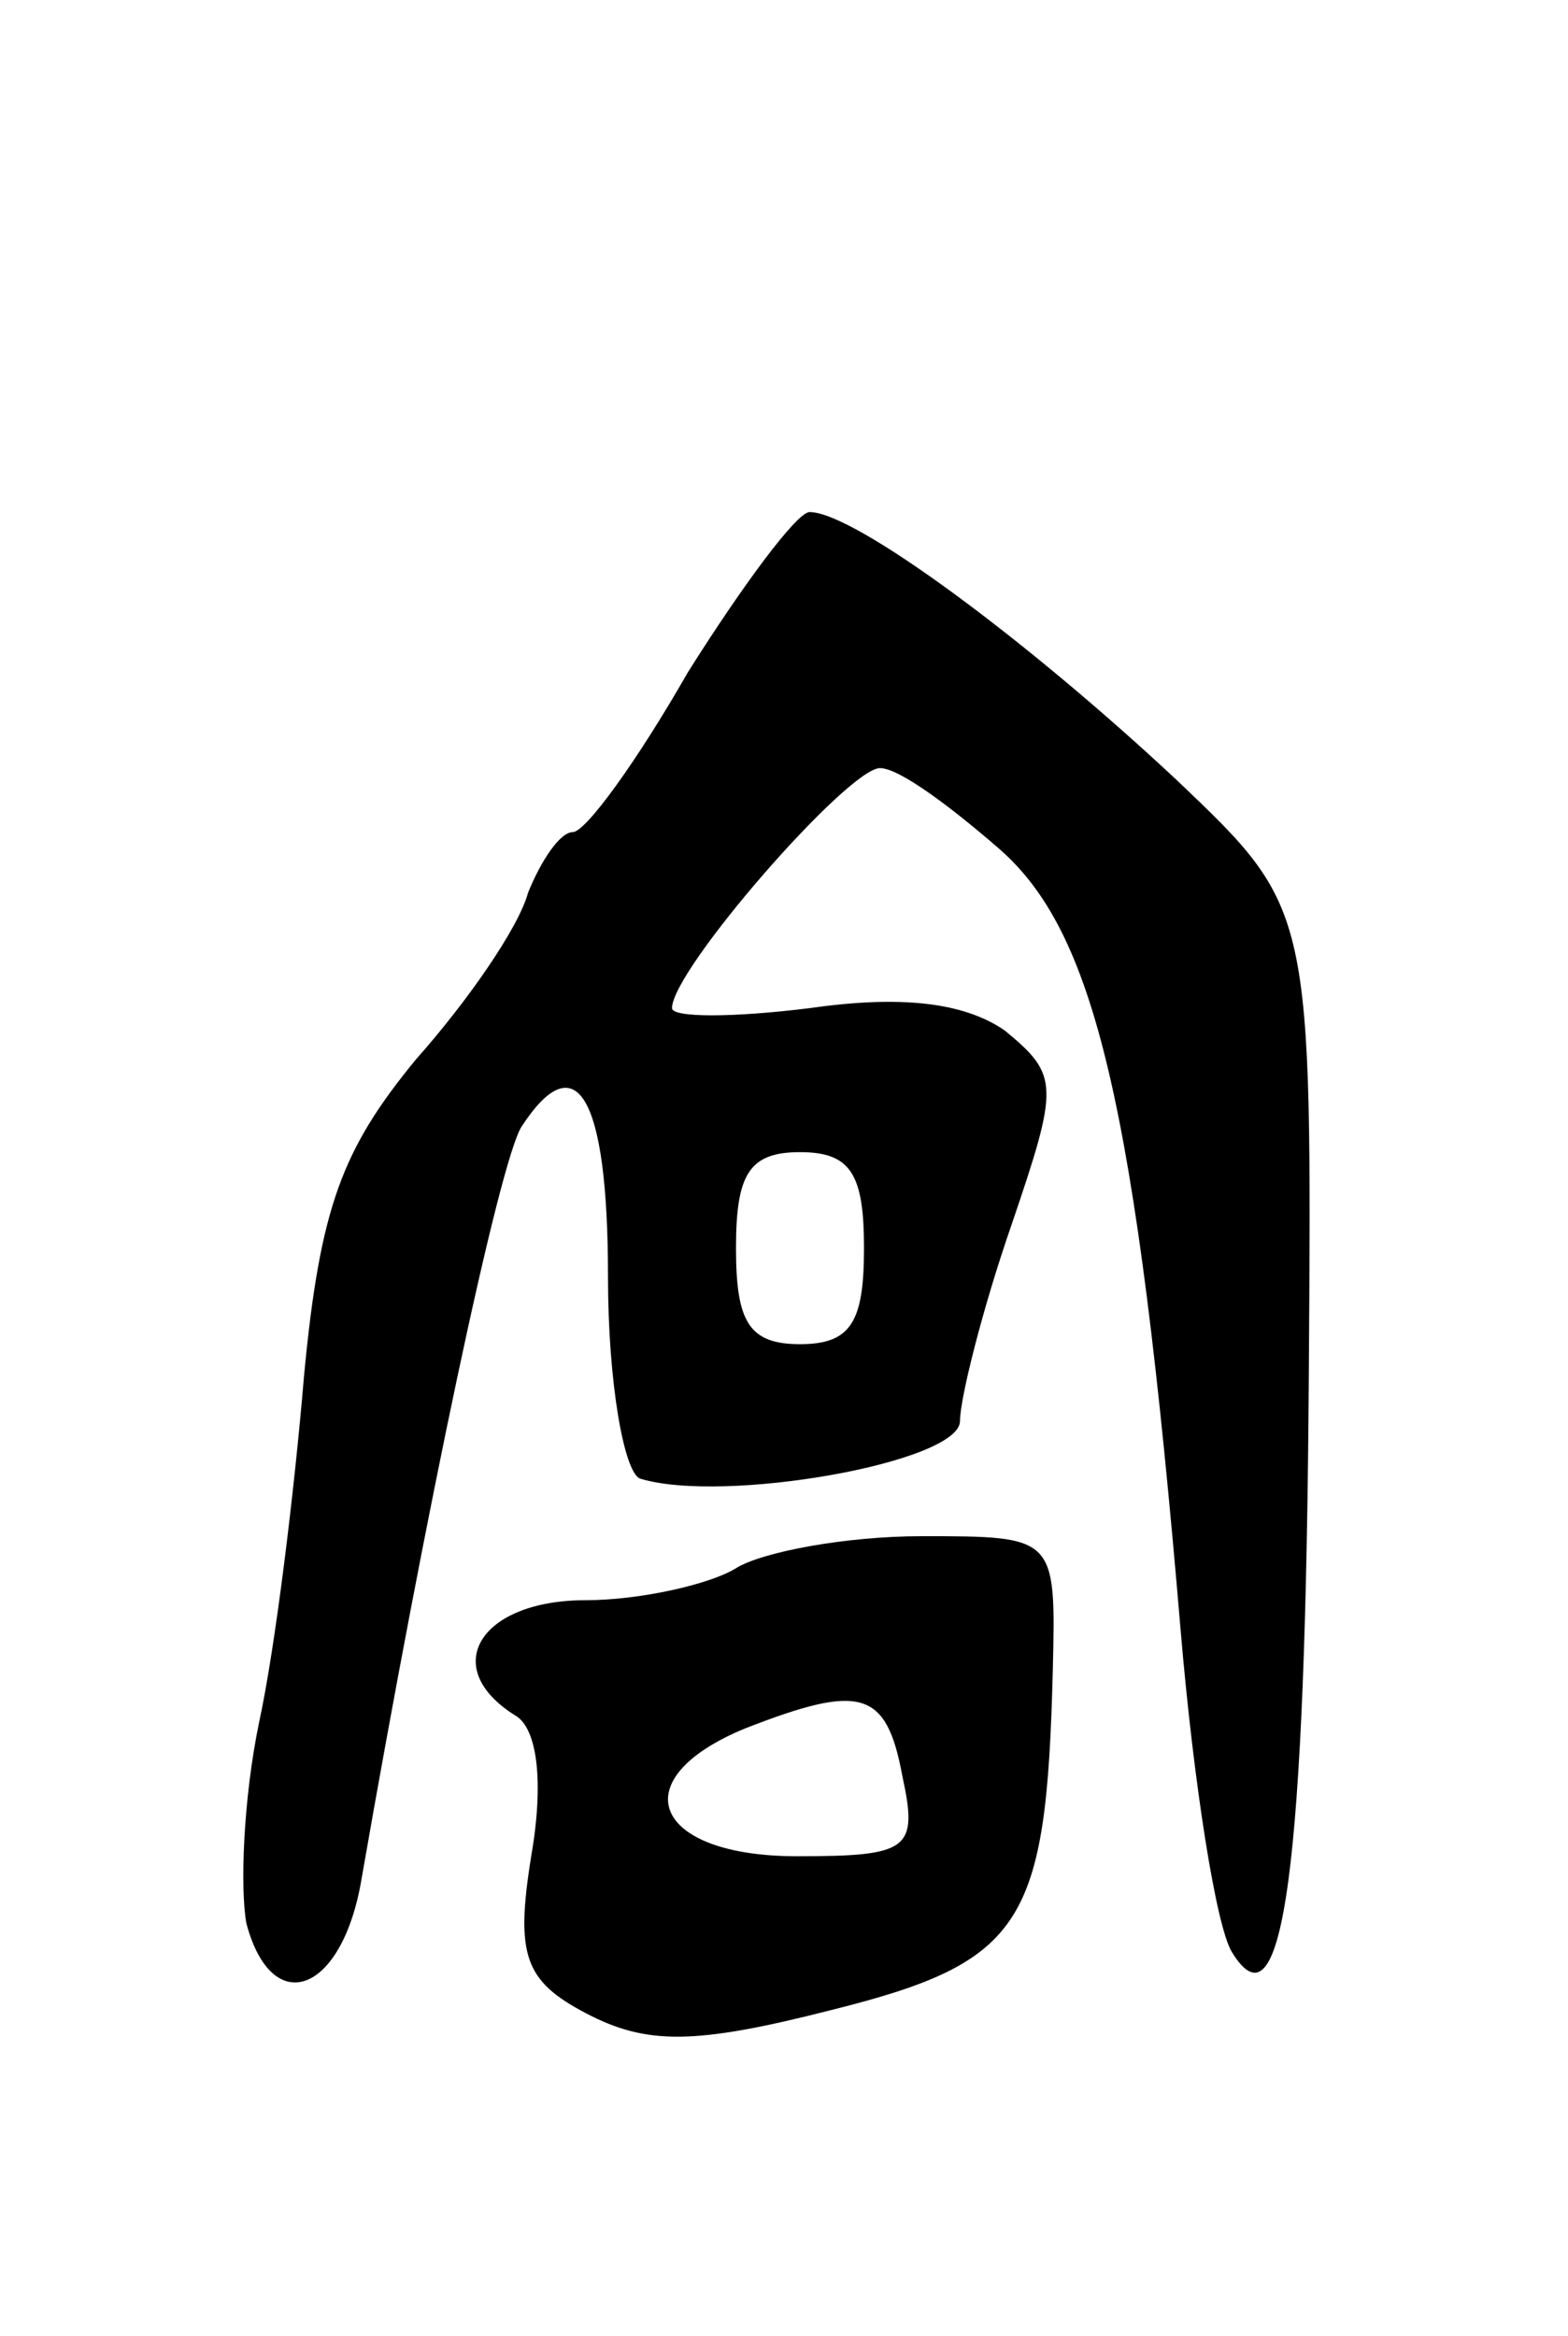 <svg version="1.0" xmlns="http://www.w3.org/2000/svg"
 width="49pt" height="73pt" viewBox="0 0 49 73"
 preserveAspectRatio="xMidYMid meet">
<g transform="translate(0,73) scale(0.1,-0.1)"
fill="#000000" stroke="none">
<path d="M215 520 c-16 -28 -32 -50 -36 -50 -4 0 -10 -9 -14 -19 -3 -11 -19
-34 -35 -52 -23 -28 -30 -46 -35 -99 -3 -36 -9 -85 -14 -108 -5 -24 -6 -52 -4
-63 8 -30 30 -22 36 14 20 115 43 224 50 235 17 26 27 10 27 -47 0 -33 5 -61
10 -63 26 -8 100 5 100 18 0 7 7 35 16 61 15 44 15 47 -2 61 -13 9 -33 11 -61
7 -24 -3 -43 -3 -43 0 0 12 55 75 65 75 6 0 22 -12 37 -25 30 -26 43 -79 57
-245 4 -47 11 -92 16 -100 16 -26 23 26 24 180 1 146 1 146 -41 186 -47 44
-101 84 -115 84 -4 0 -21 -23 -38 -50z m55 -180 c0 -23 -4 -30 -20 -30 -16 0
-20 7 -20 30 0 23 4 30 20 30 16 0 20 -7 20 -30z"/>
<path d="M230 240 c-8 -5 -30 -10 -47 -10 -33 0 -46 -21 -22 -36 7 -4 9 -21 5
-44 -5 -31 -2 -39 17 -49 19 -10 34 -10 77 1 60 15 67 27 69 106 1 42 1 42
-41 42 -24 0 -50 -5 -58 -10z m52 -65 c5 -23 2 -25 -33 -25 -45 0 -55 24 -16
40 36 14 44 12 49 -15z"/>
</g>
</svg>

